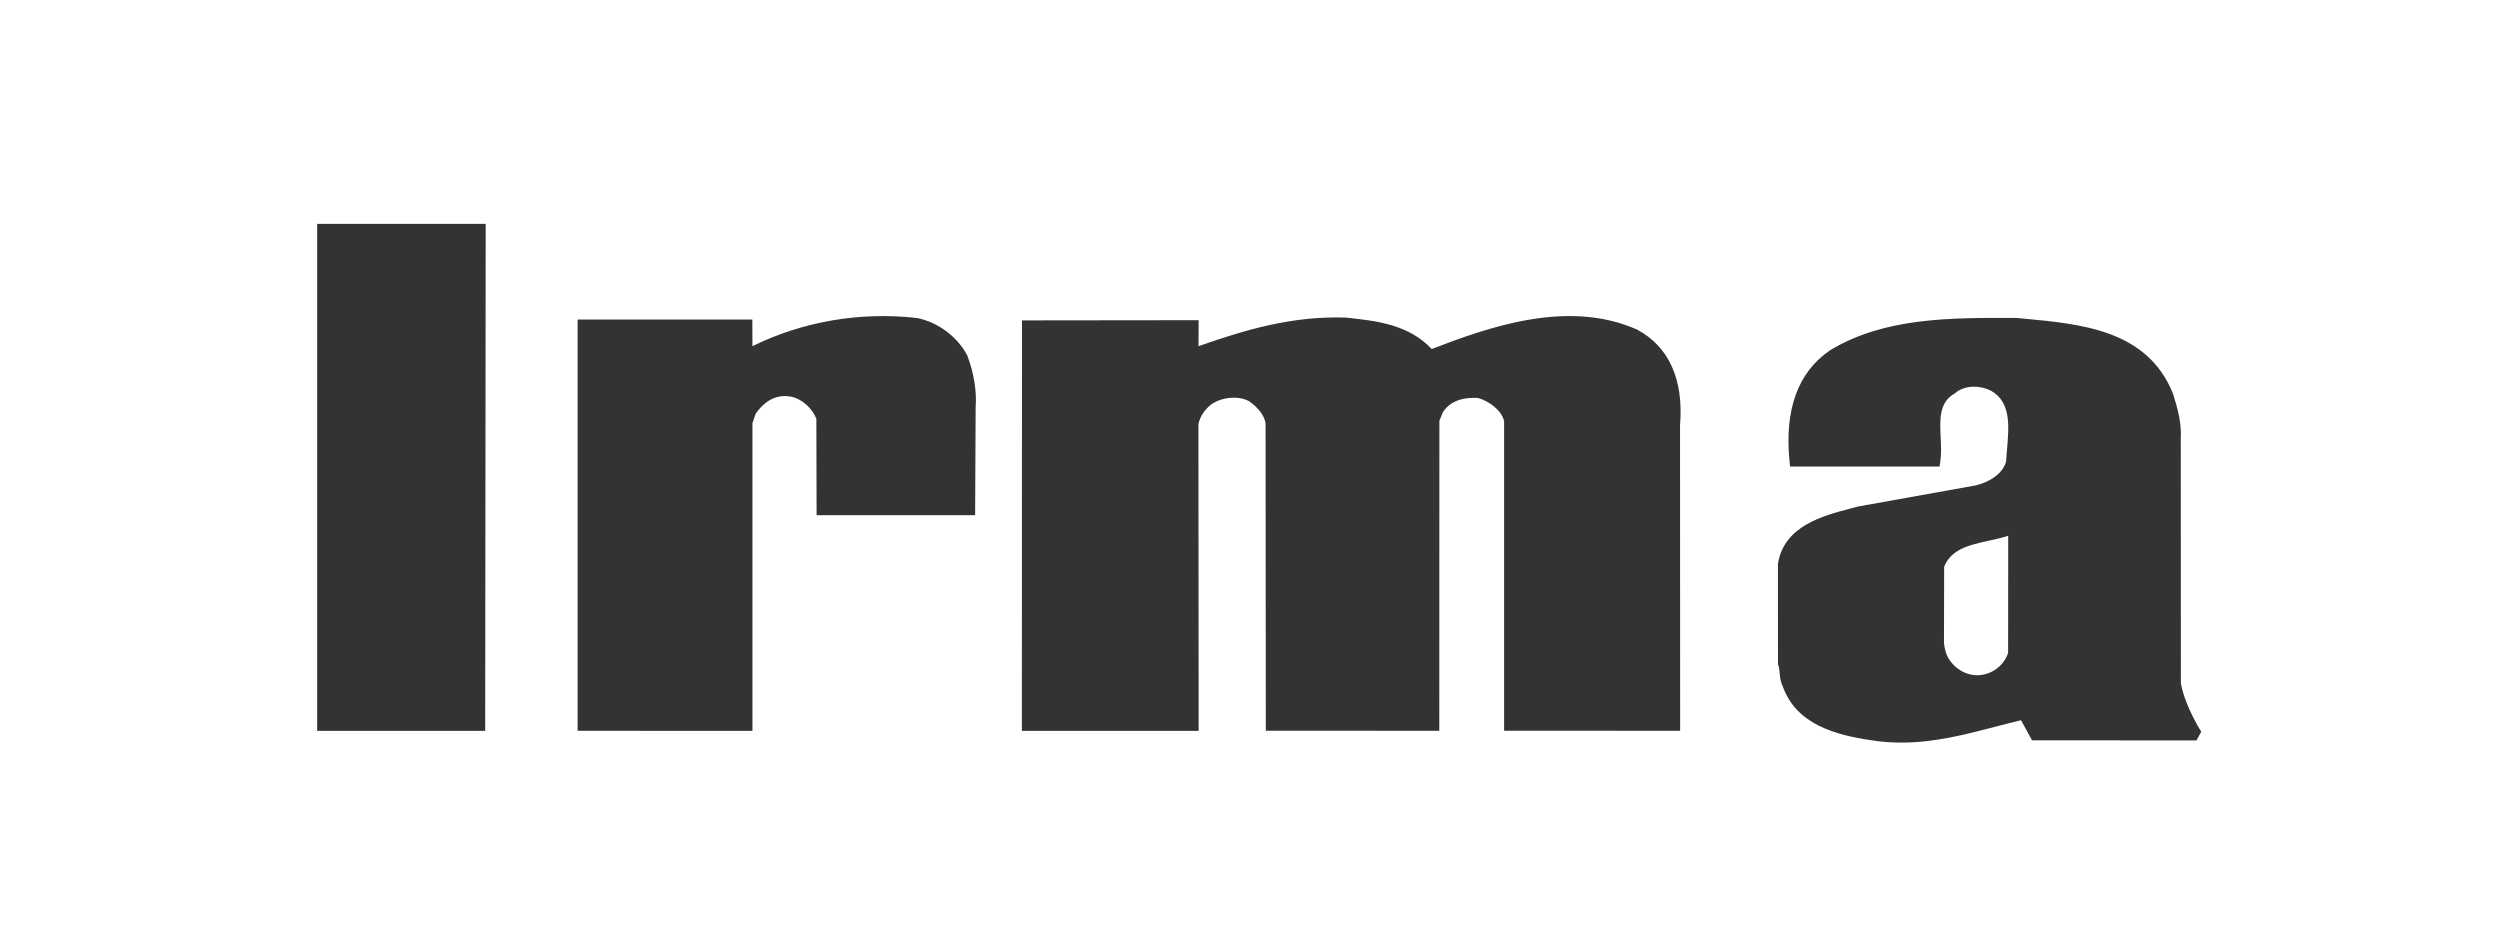 <?xml version="1.0" encoding="UTF-8"?>
<svg width="134px" height="50px" viewBox="0 0 134 50" version="1.1" xmlns="http://www.w3.org/2000/svg" xmlns:xlink="http://www.w3.org/1999/xlink">
    <!-- Generator: Sketch 53.2 (72643) - https://sketchapp.com -->
    <title>Logo / Irma / Irma dark</title>
    <desc>Created with Sketch.</desc>
    <g id="Logo-/-Irma-/-Irma-dark" stroke="none" stroke-width="1" fill="none" fill-rule="evenodd">
        <path d="M17,12 L26.033,12 L26.006,39.176 L17,39.176 L17,12 Z M49.151,17.046 C50.266,17.263 51.321,18.042 51.851,19.064 C52.201,19.992 52.359,20.975 52.295,21.829 L52.267,27.615 L43.769,27.615 L43.757,22.44 C43.517,21.851 42.948,21.358 42.387,21.259 C41.469,21.093 40.858,21.659 40.502,22.178 L40.332,22.676 L40.332,39.176 L30.959,39.171 L30.959,17.126 L40.326,17.126 L40.33,18.555 C43.014,17.232 46.117,16.696 49.151,17.046 Z M87.76,17.672 C89.461,18.585 90.253,20.358 90.05,22.799 L90.056,39.171 L80.62,39.166 L80.62,22.577 C80.503,22.007 79.813,21.494 79.22,21.331 C78.691,21.296 77.772,21.359 77.32,22.13 L77.151,22.557 L77.146,39.171 L67.847,39.166 L67.835,22.685 C67.768,22.276 67.447,21.848 66.95,21.506 C66.404,21.195 65.474,21.273 64.899,21.694 C64.545,21.99 64.323,22.331 64.236,22.725 L64.247,39.176 L54.772,39.176 L54.778,17.173 L64.249,17.162 L64.239,18.555 C66.746,17.676 69.254,16.927 72.135,17.022 C73.729,17.191 75.504,17.379 76.738,18.708 C79.667,17.585 83.983,15.999 87.739,17.662 L87.76,17.672 Z M116.895,36.626 C117.04,37.471 117.552,38.517 117.986,39.219 L117.733,39.686 L108.917,39.681 L108.327,38.604 C107.875,38.712 107.417,38.832 106.973,38.947 C105.356,39.37 103.696,39.803 101.914,39.803 C101.396,39.803 100.868,39.766 100.327,39.682 C98.363,39.394 96.26,38.821 95.549,36.766 C95.432,36.544 95.409,36.295 95.389,36.074 C95.375,35.919 95.361,35.771 95.319,35.657 L95.299,35.605 L95.298,30.215 C95.623,28.193 97.689,27.65 99.198,27.254 C99.332,27.218 99.463,27.184 99.591,27.149 L105.896,26.018 C106.557,25.86 107.34,25.438 107.525,24.738 C107.537,24.531 107.556,24.316 107.575,24.097 C107.686,22.847 107.801,21.554 106.716,20.942 C106.173,20.66 105.333,20.61 104.795,21.072 L104.749,21.104 C103.928,21.575 103.973,22.499 104.02,23.477 C104.041,23.908 104.062,24.354 104,24.751 L103.961,25.008 L95.948,25.008 L95.92,24.735 C95.639,21.954 96.369,19.948 98.091,18.775 C101.001,17.011 104.561,17.027 107.997,17.043 L108.096,17.044 L108.474,17.078 C111.587,17.367 115.115,17.695 116.478,21.115 C116.7,21.839 116.943,22.631 116.889,23.547 L116.895,36.626 Z M107.635,34.996 L107.64,28.717 C107.3,28.829 106.94,28.908 106.588,28.985 C105.567,29.208 104.601,29.419 104.207,30.373 L104.197,34.471 C104.227,34.726 104.287,34.967 104.365,35.151 C104.698,35.815 105.376,36.231 106.075,36.19 C106.785,36.148 107.42,35.66 107.635,34.996 Z" id="Combined-Shape" fill="#333333" fill-rule="nonzero"></path>
    </g>
</svg>